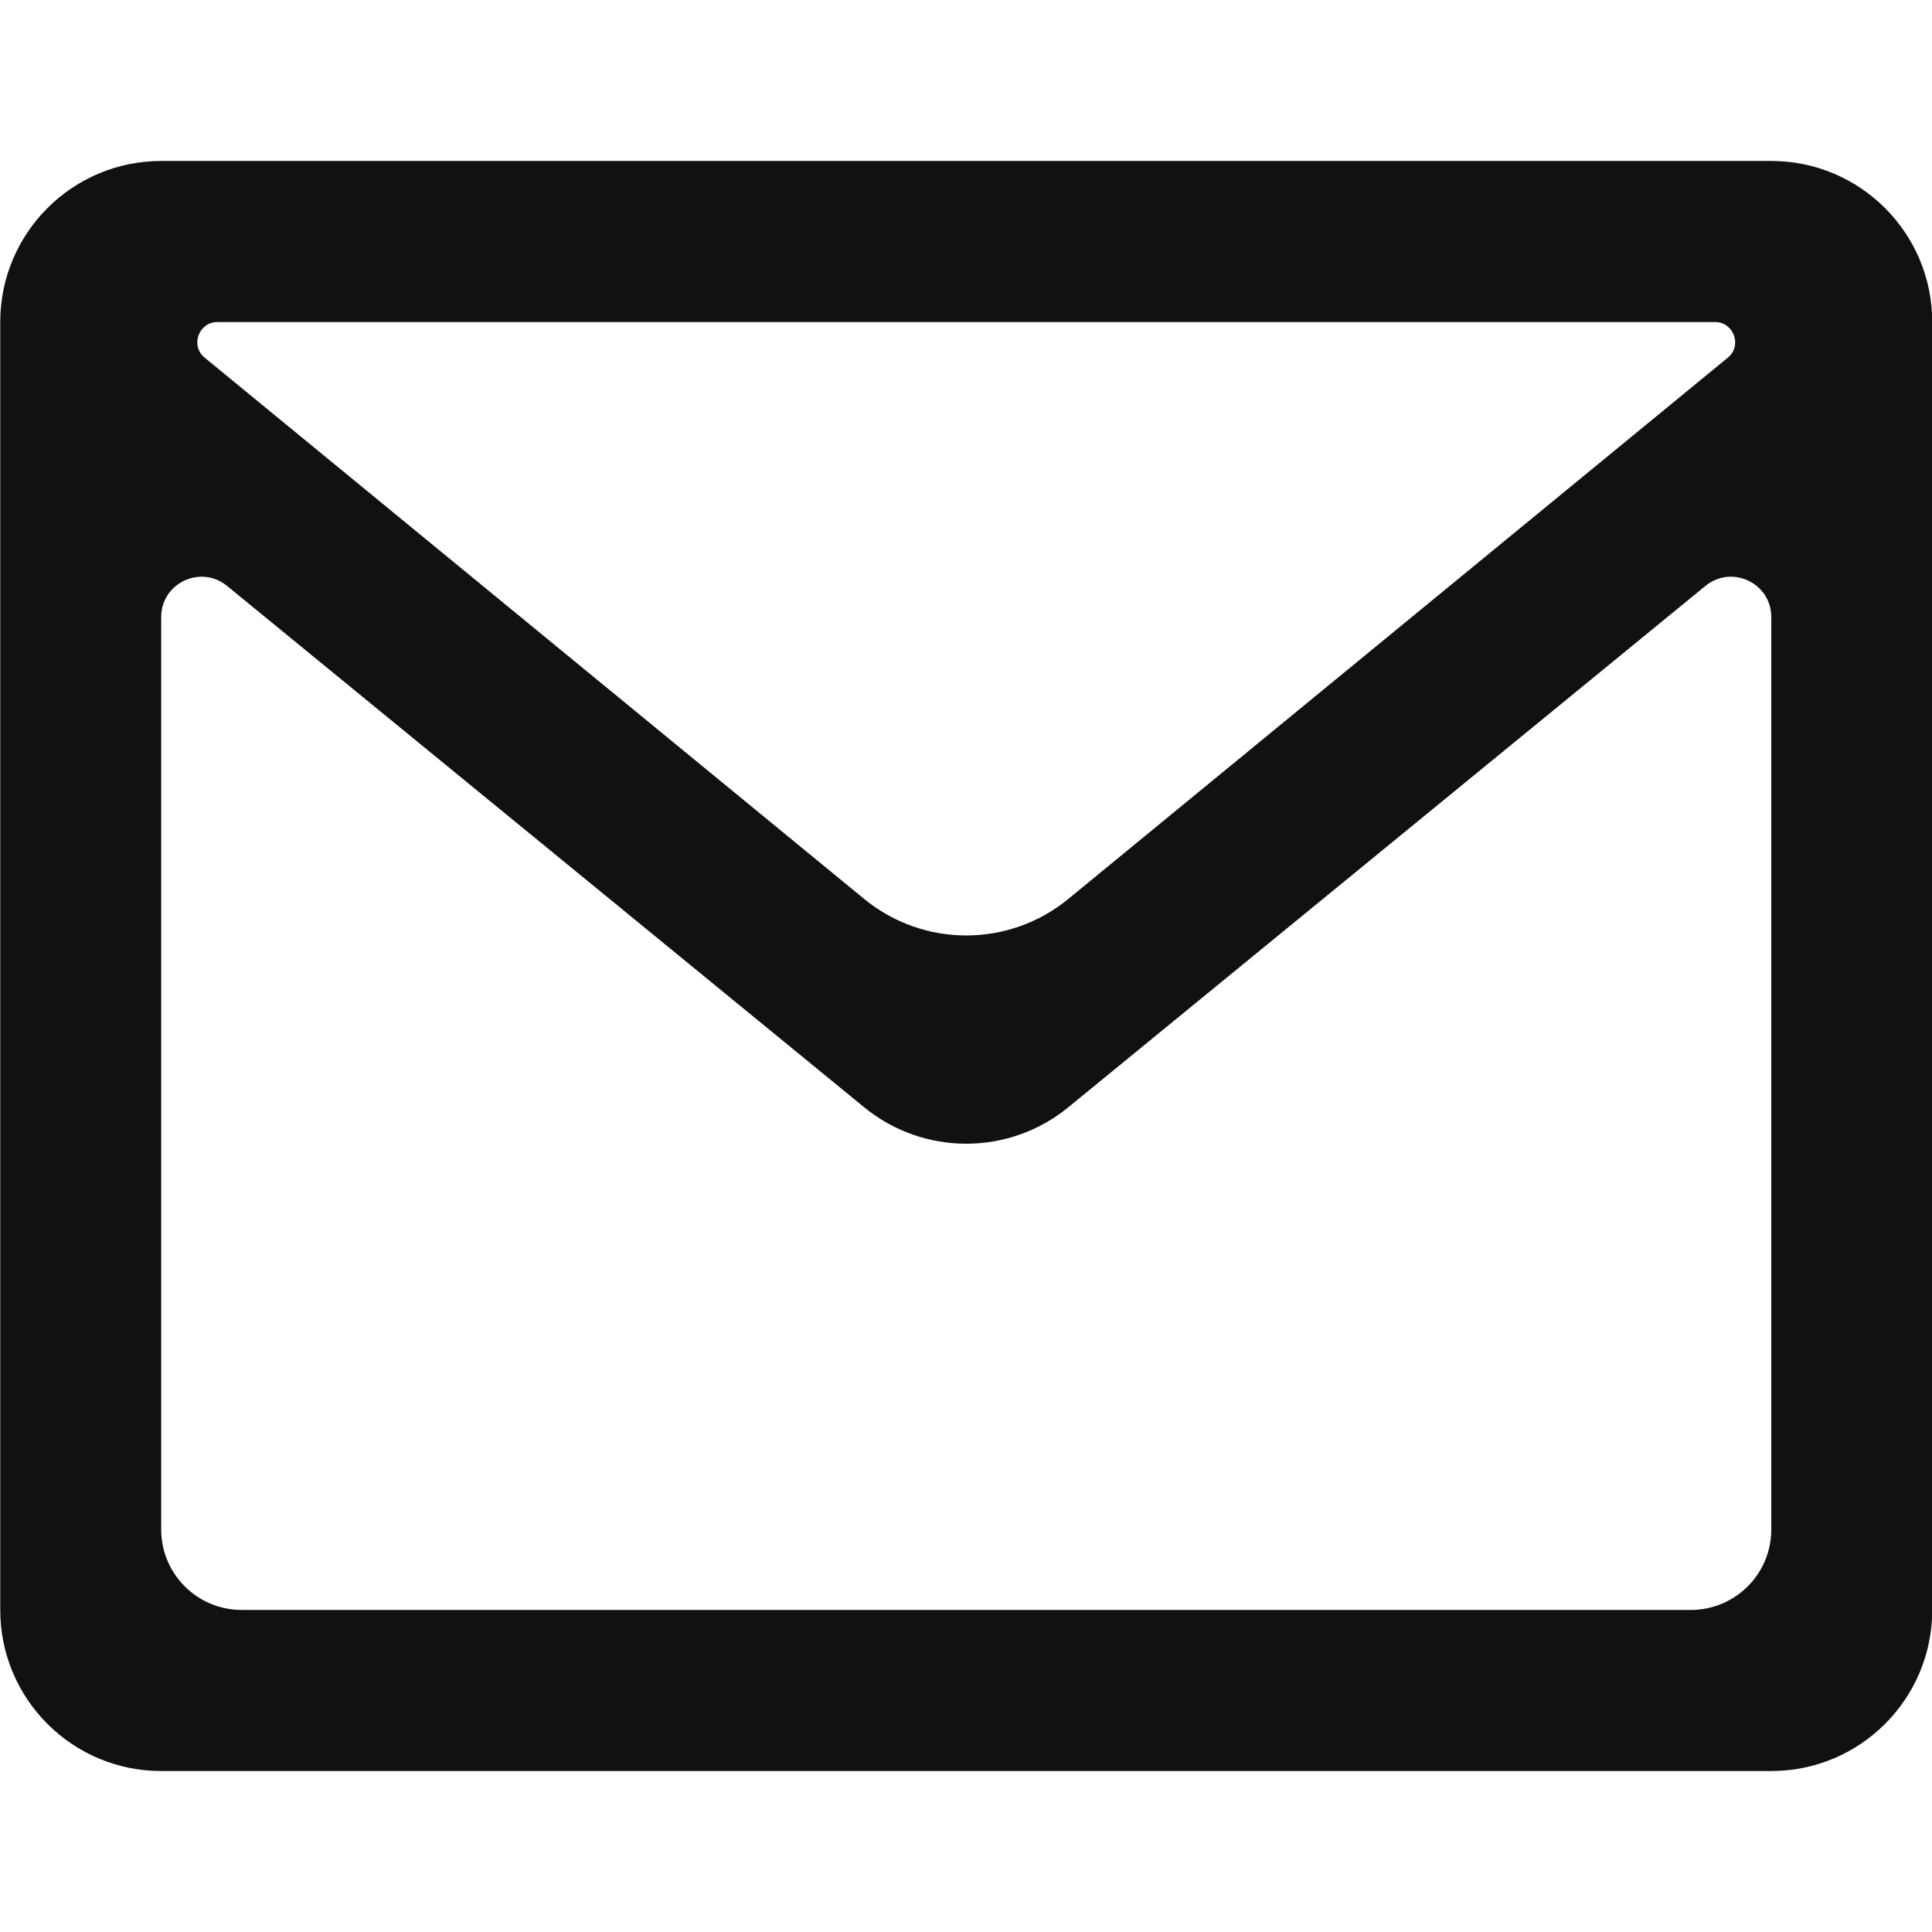 <svg width="16" height="16" viewBox="0 0 16 16" fill="none" xmlns="http://www.w3.org/2000/svg">
<path fill-rule="evenodd" clip-rule="evenodd" d="M0.002 2.667C0.002 1.93 0.599 1.333 1.335 1.333H14.669C15.405 1.333 16.002 1.93 16.002 2.667V13.333C16.002 14.07 15.405 14.667 14.669 14.667H1.335C0.599 14.667 0.002 14.07 0.002 13.333V2.667ZM1.695 2.962C1.574 2.863 1.645 2.667 1.801 2.667H14.203C14.359 2.667 14.43 2.863 14.309 2.962L8.848 7.444C8.356 7.848 7.648 7.848 7.156 7.444L1.695 2.962ZM1.88 4.852C1.662 4.674 1.335 4.829 1.335 5.11V12.667C1.335 13.035 1.634 13.333 2.002 13.333H14.002C14.37 13.333 14.669 13.035 14.669 12.667V5.11C14.669 4.829 14.342 4.674 14.124 4.852L8.846 9.171C8.355 9.572 7.649 9.572 7.158 9.171L1.88 4.852Z" fill="#111111"/>
</svg>
